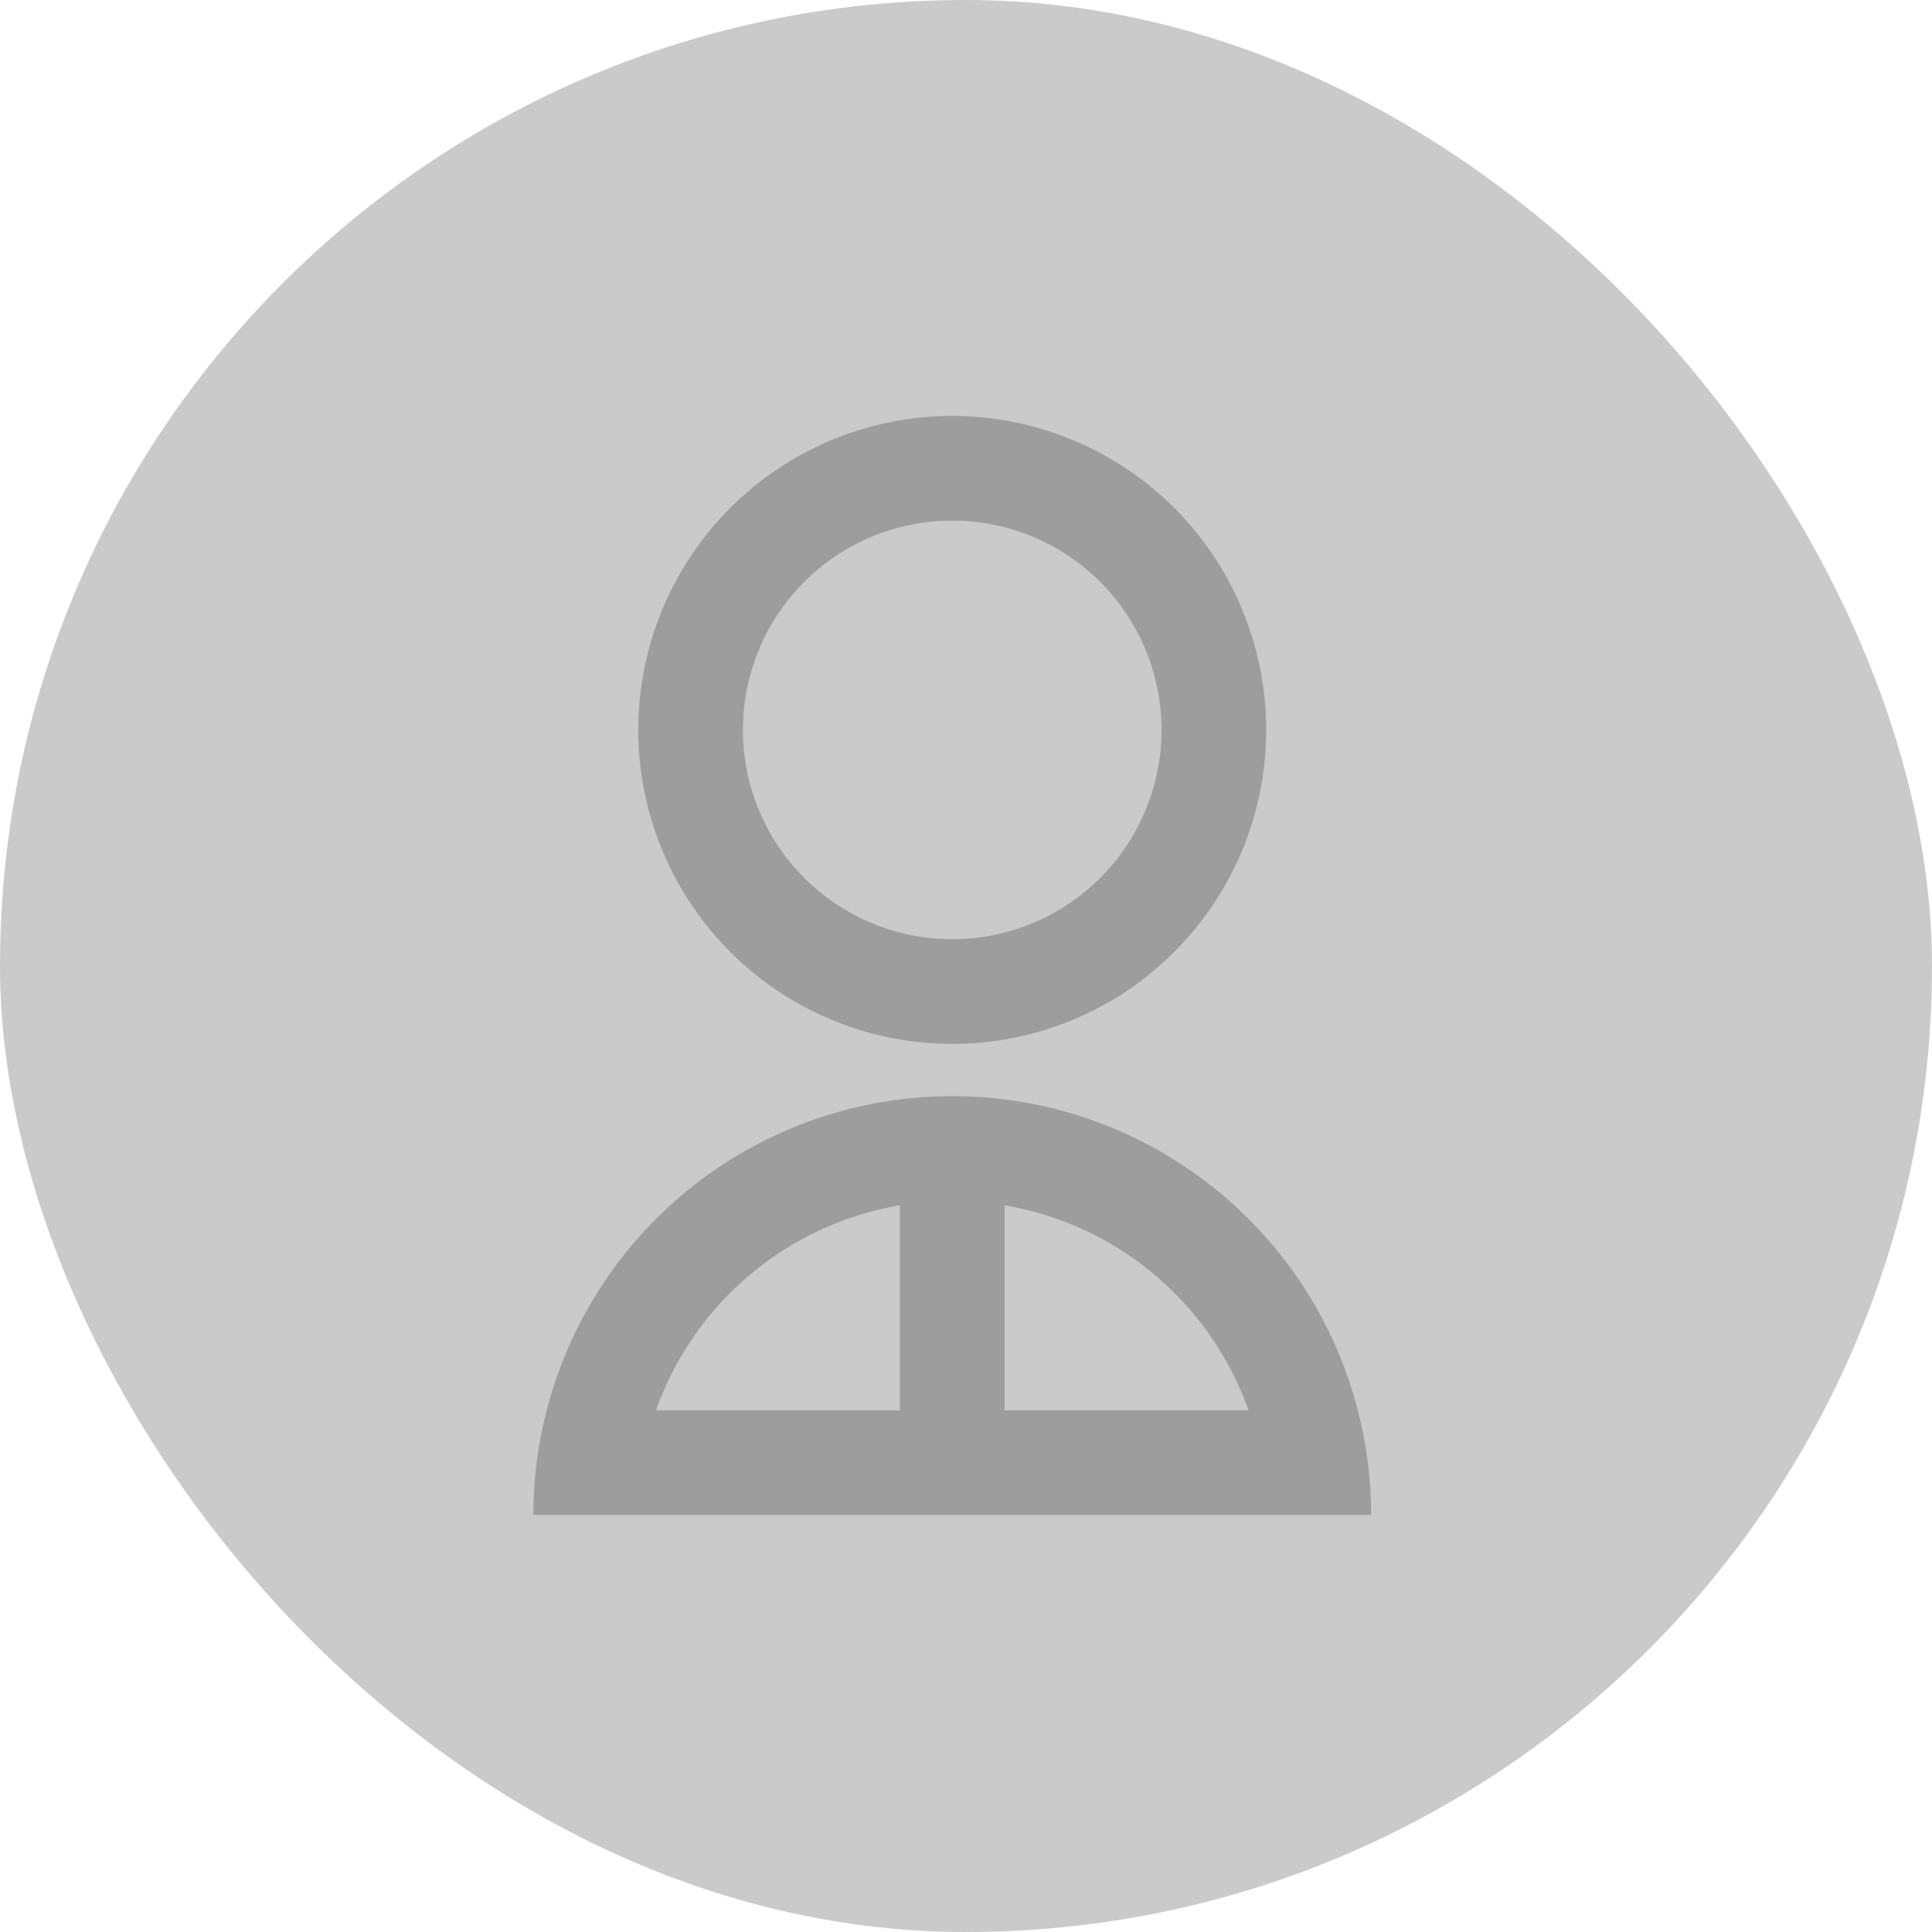 <svg xmlns="http://www.w3.org/2000/svg" xmlns:xlink="http://www.w3.org/1999/xlink" width="24" height="24" viewBox="0 0 24 24">
  <defs>
    <clipPath id="clip-path">
      <rect id="사각형_163" data-name="사각형 163" width="14" height="14" transform="translate(1864 19.8)" fill="#9d9d9d"/>
    </clipPath>
  </defs>
  <g id="user_icon" transform="translate(-1867 -20)">
    <rect id="사각형_13" data-name="사각형 13" width="24" height="24" rx="12" transform="translate(1867 20)" fill="#cacaca"/>
    <g id="마스크_그룹_59" data-name="마스크 그룹 59" transform="translate(8 5.2)" clip-path="url(#clip-path)">
      <path id="user-2-line" d="M4.571,14.8a5.2,5.2,0,1,1,10.407,0Zm5.854-3.849V13.5h3.03A3.908,3.908,0,0,0,10.425,10.953ZM9.124,13.5V10.953A3.908,3.908,0,0,0,6.094,13.5Zm.65-4.553a3.9,3.9,0,1,1,3.9-3.9A3.9,3.9,0,0,1,9.775,8.948Zm0-1.3a2.6,2.6,0,1,0-2.6-2.6A2.6,2.6,0,0,0,9.775,7.647Z" transform="translate(1861.055 18.82)" fill="#9d9d9d"/>
    </g>
  </g>
</svg>
